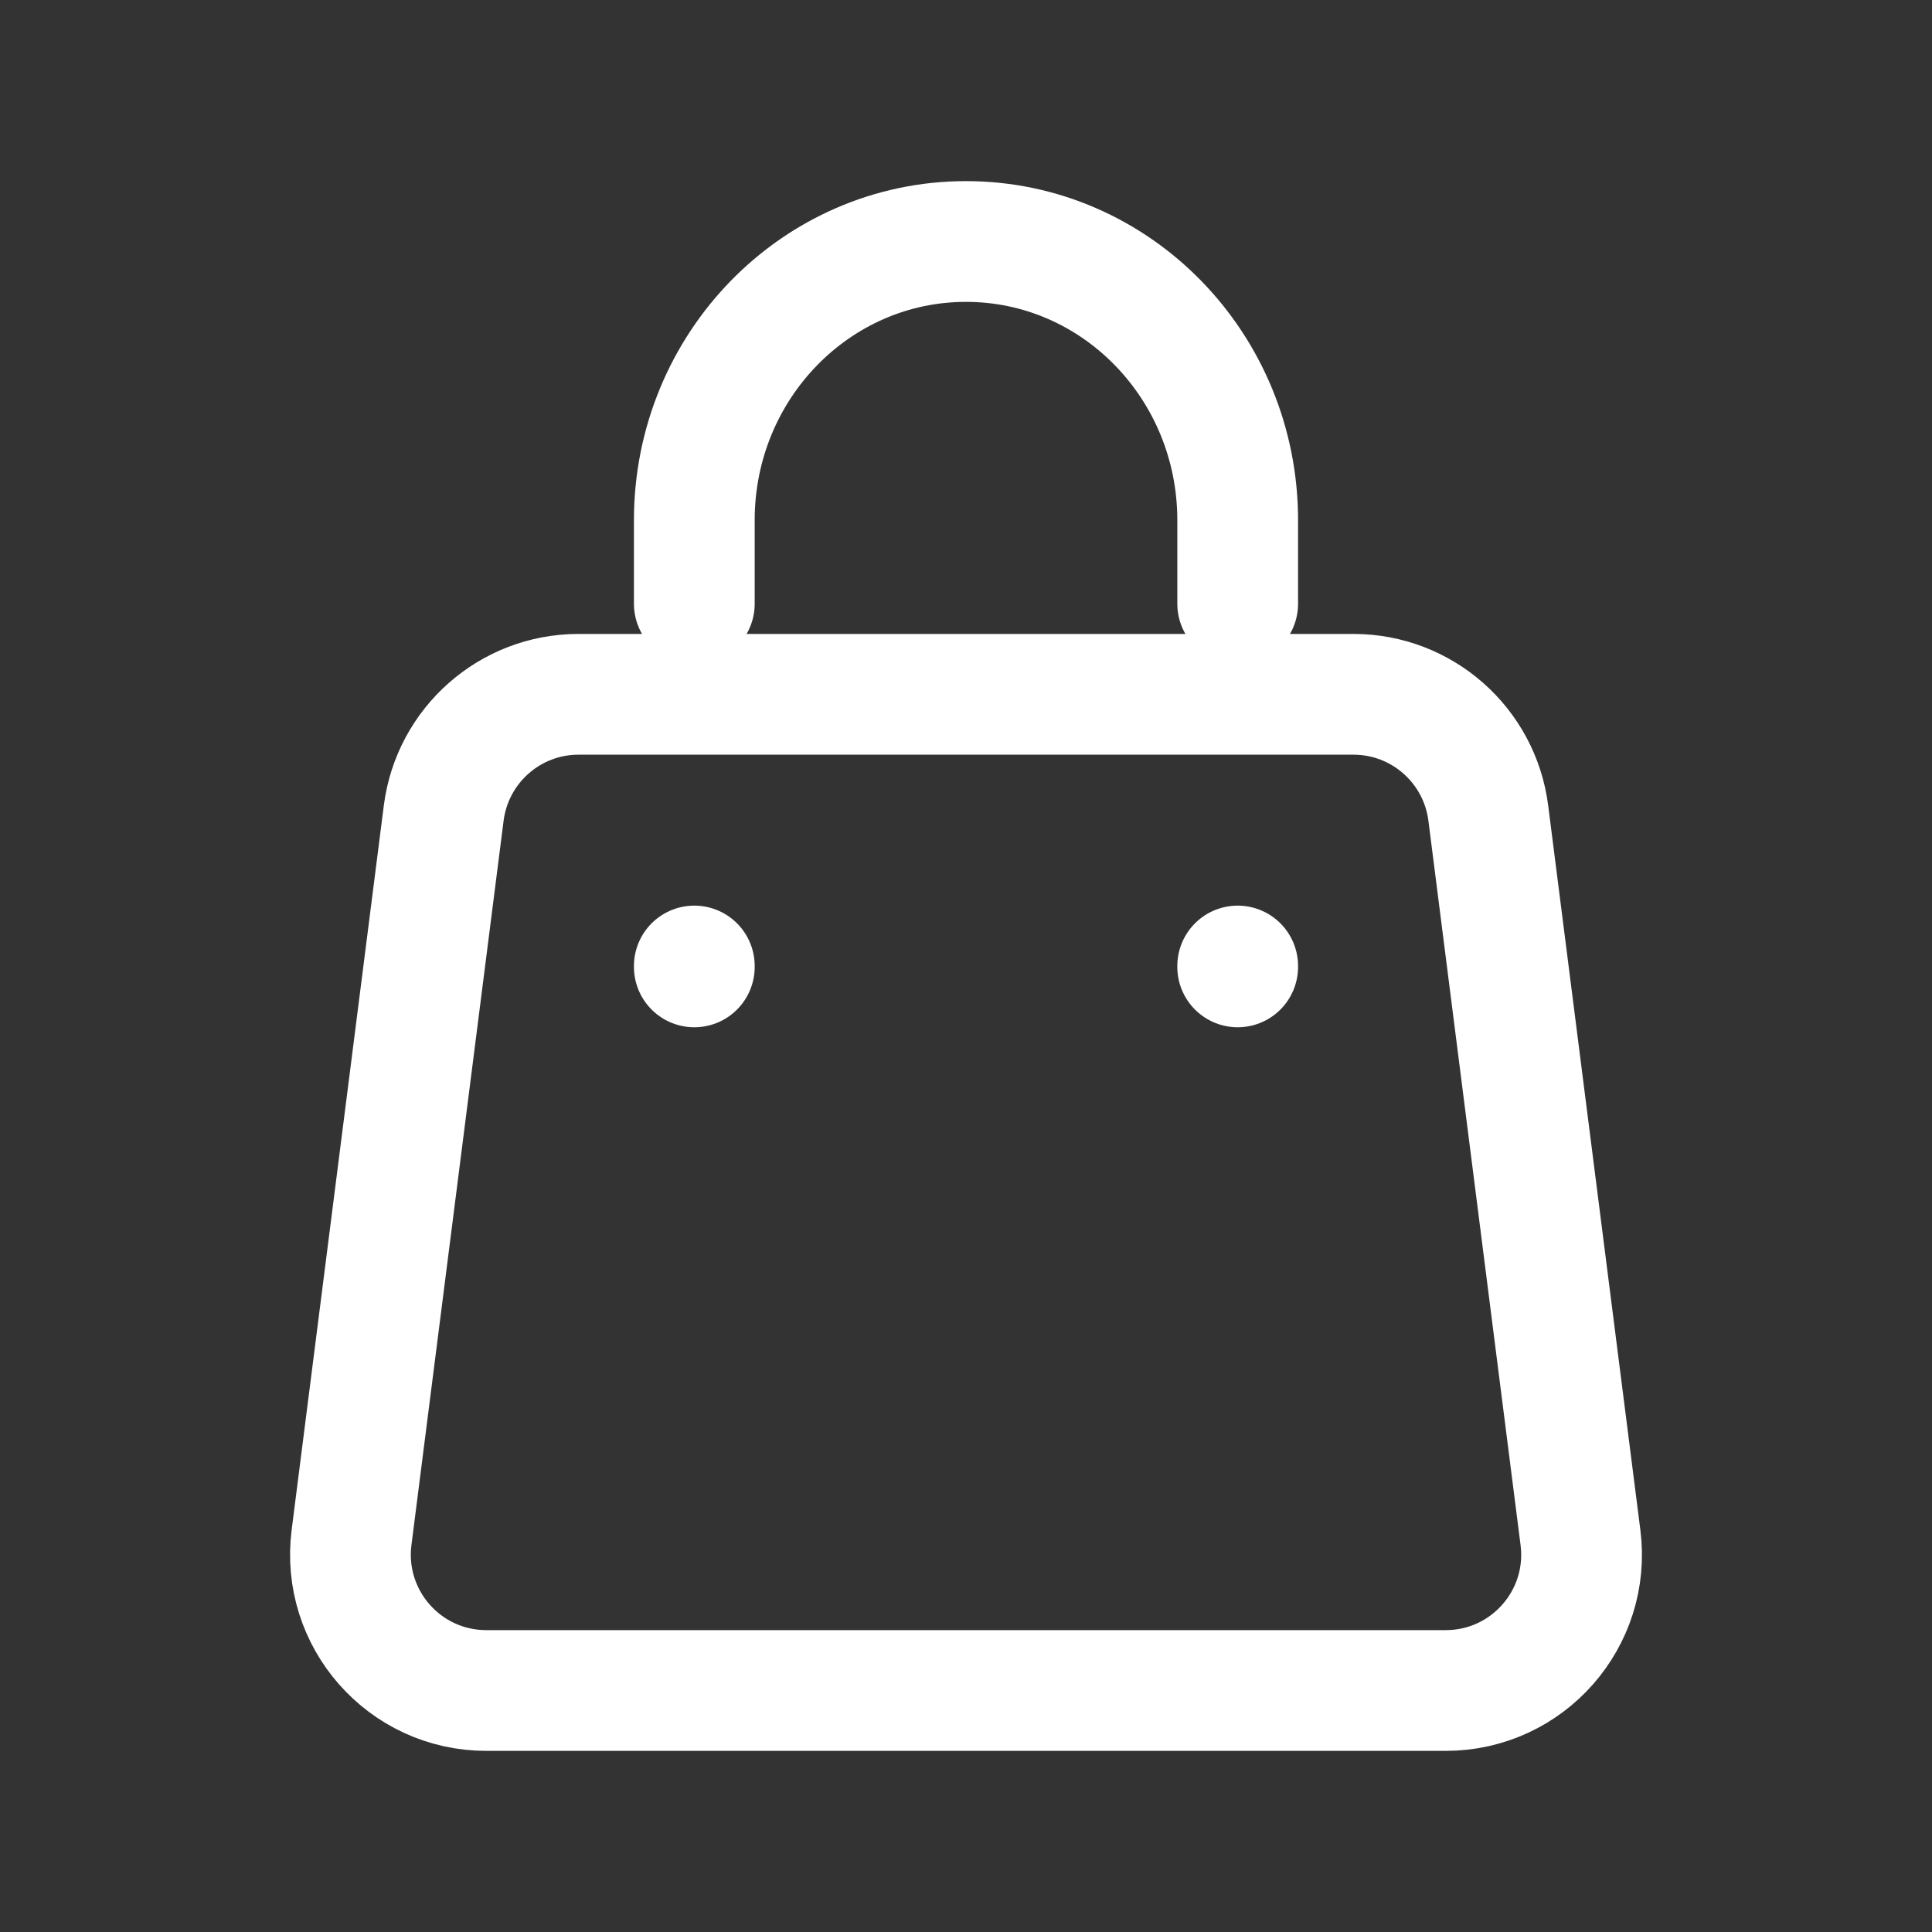 <svg width="24" height="24" viewBox="0 0 24 24" fill="none" xmlns="http://www.w3.org/2000/svg">
<rect x="0" y="0" width="24" height="24" fill="#333333" stroke="none"/>
<path d="M8.625 12.011V12M15.375 12.011V12M15.375 7.5V6.462C15.375 4.55 13.864 3 12 3C10.136 3 8.625 4.55 8.625 6.462V7.5M6.041 21H17.959C18.976 21 19.762 20.108 19.633 19.099L18.488 10.1C18.38 9.257 17.663 8.625 16.814 8.625H7.186C6.337 8.625 5.62 9.257 5.512 10.1L4.367 19.099C4.239 20.108 5.024 21 6.041 21Z" stroke="white" stroke-width="1.5" stroke-linecap="round" stroke-linejoin="round"/>
</svg>
